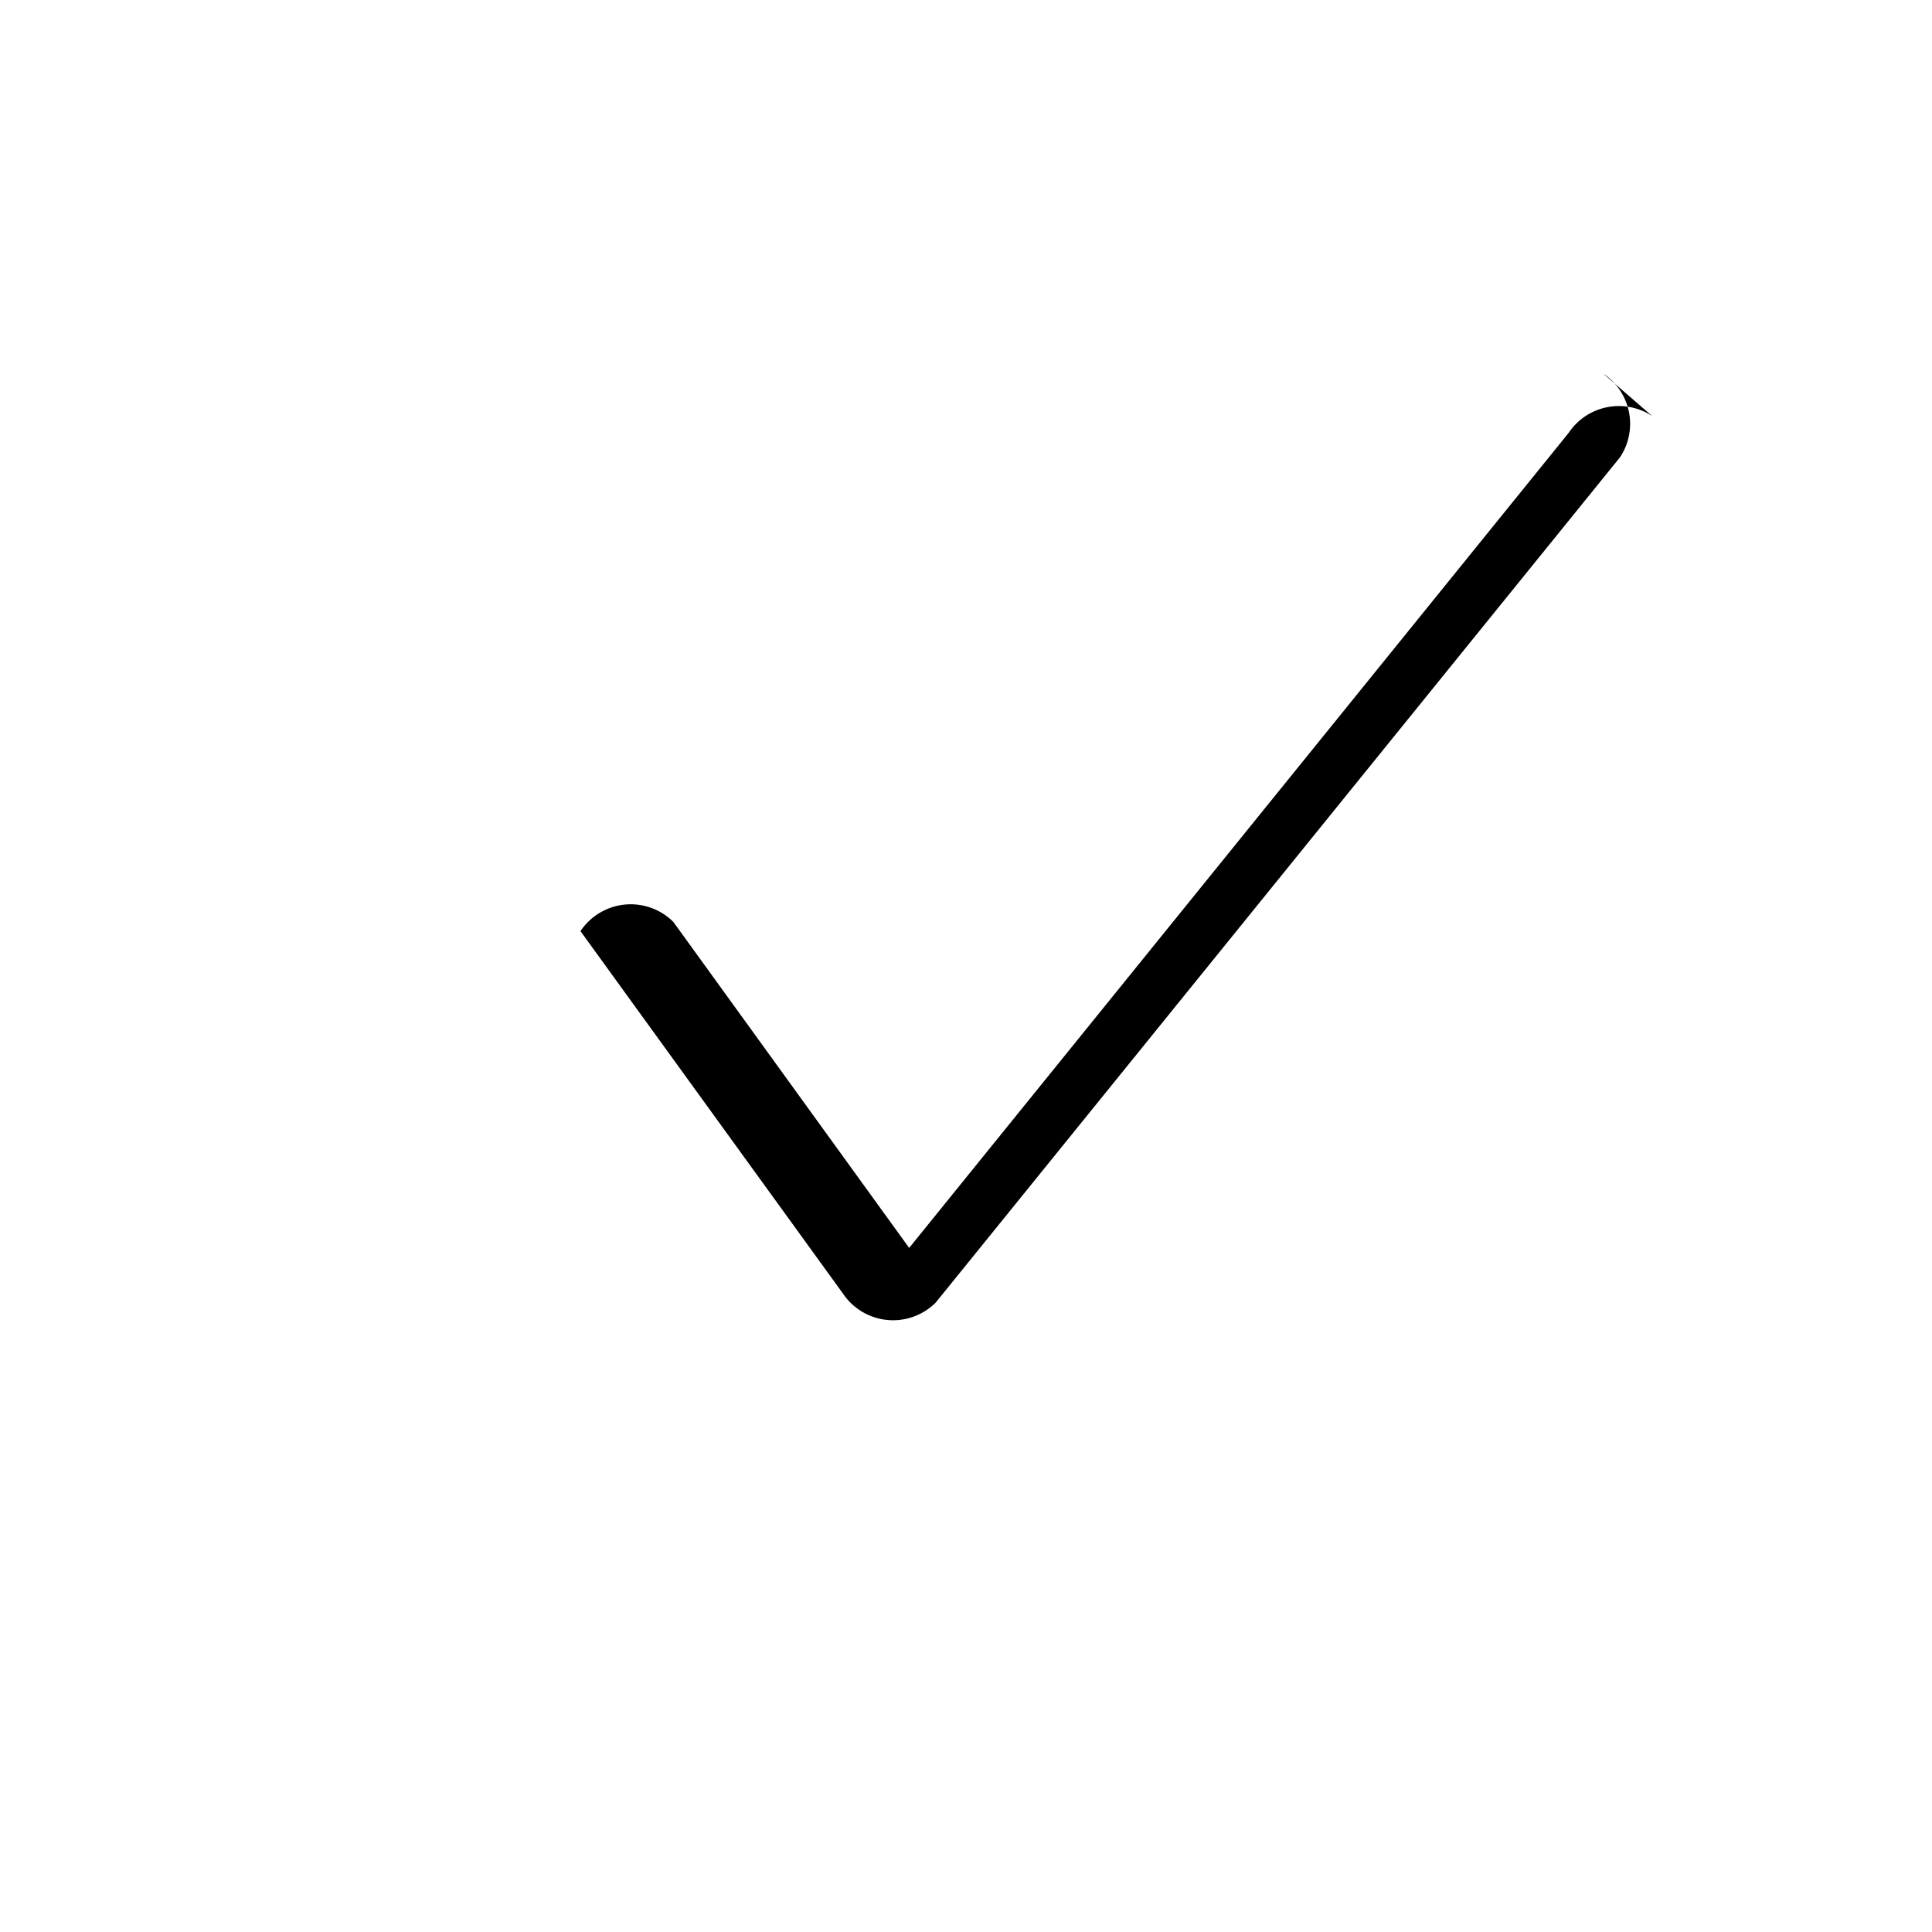 <svg xmlns="http://www.w3.org/2000/svg" viewBox="0 0 24 24" fill="currentColor">
    <path fill-rule="evenodd" d="M19.916 4.641a.75.75 0 01.208 1.04l-8.5 10.5a.75.75 0 01-1.154-.114l-3.259-4.5a.75.75 0 011.154-.114l2.929 4.049 8.192-10.124a.75.75 0 011.04-.208z" clip-rule="evenodd" />
</svg>